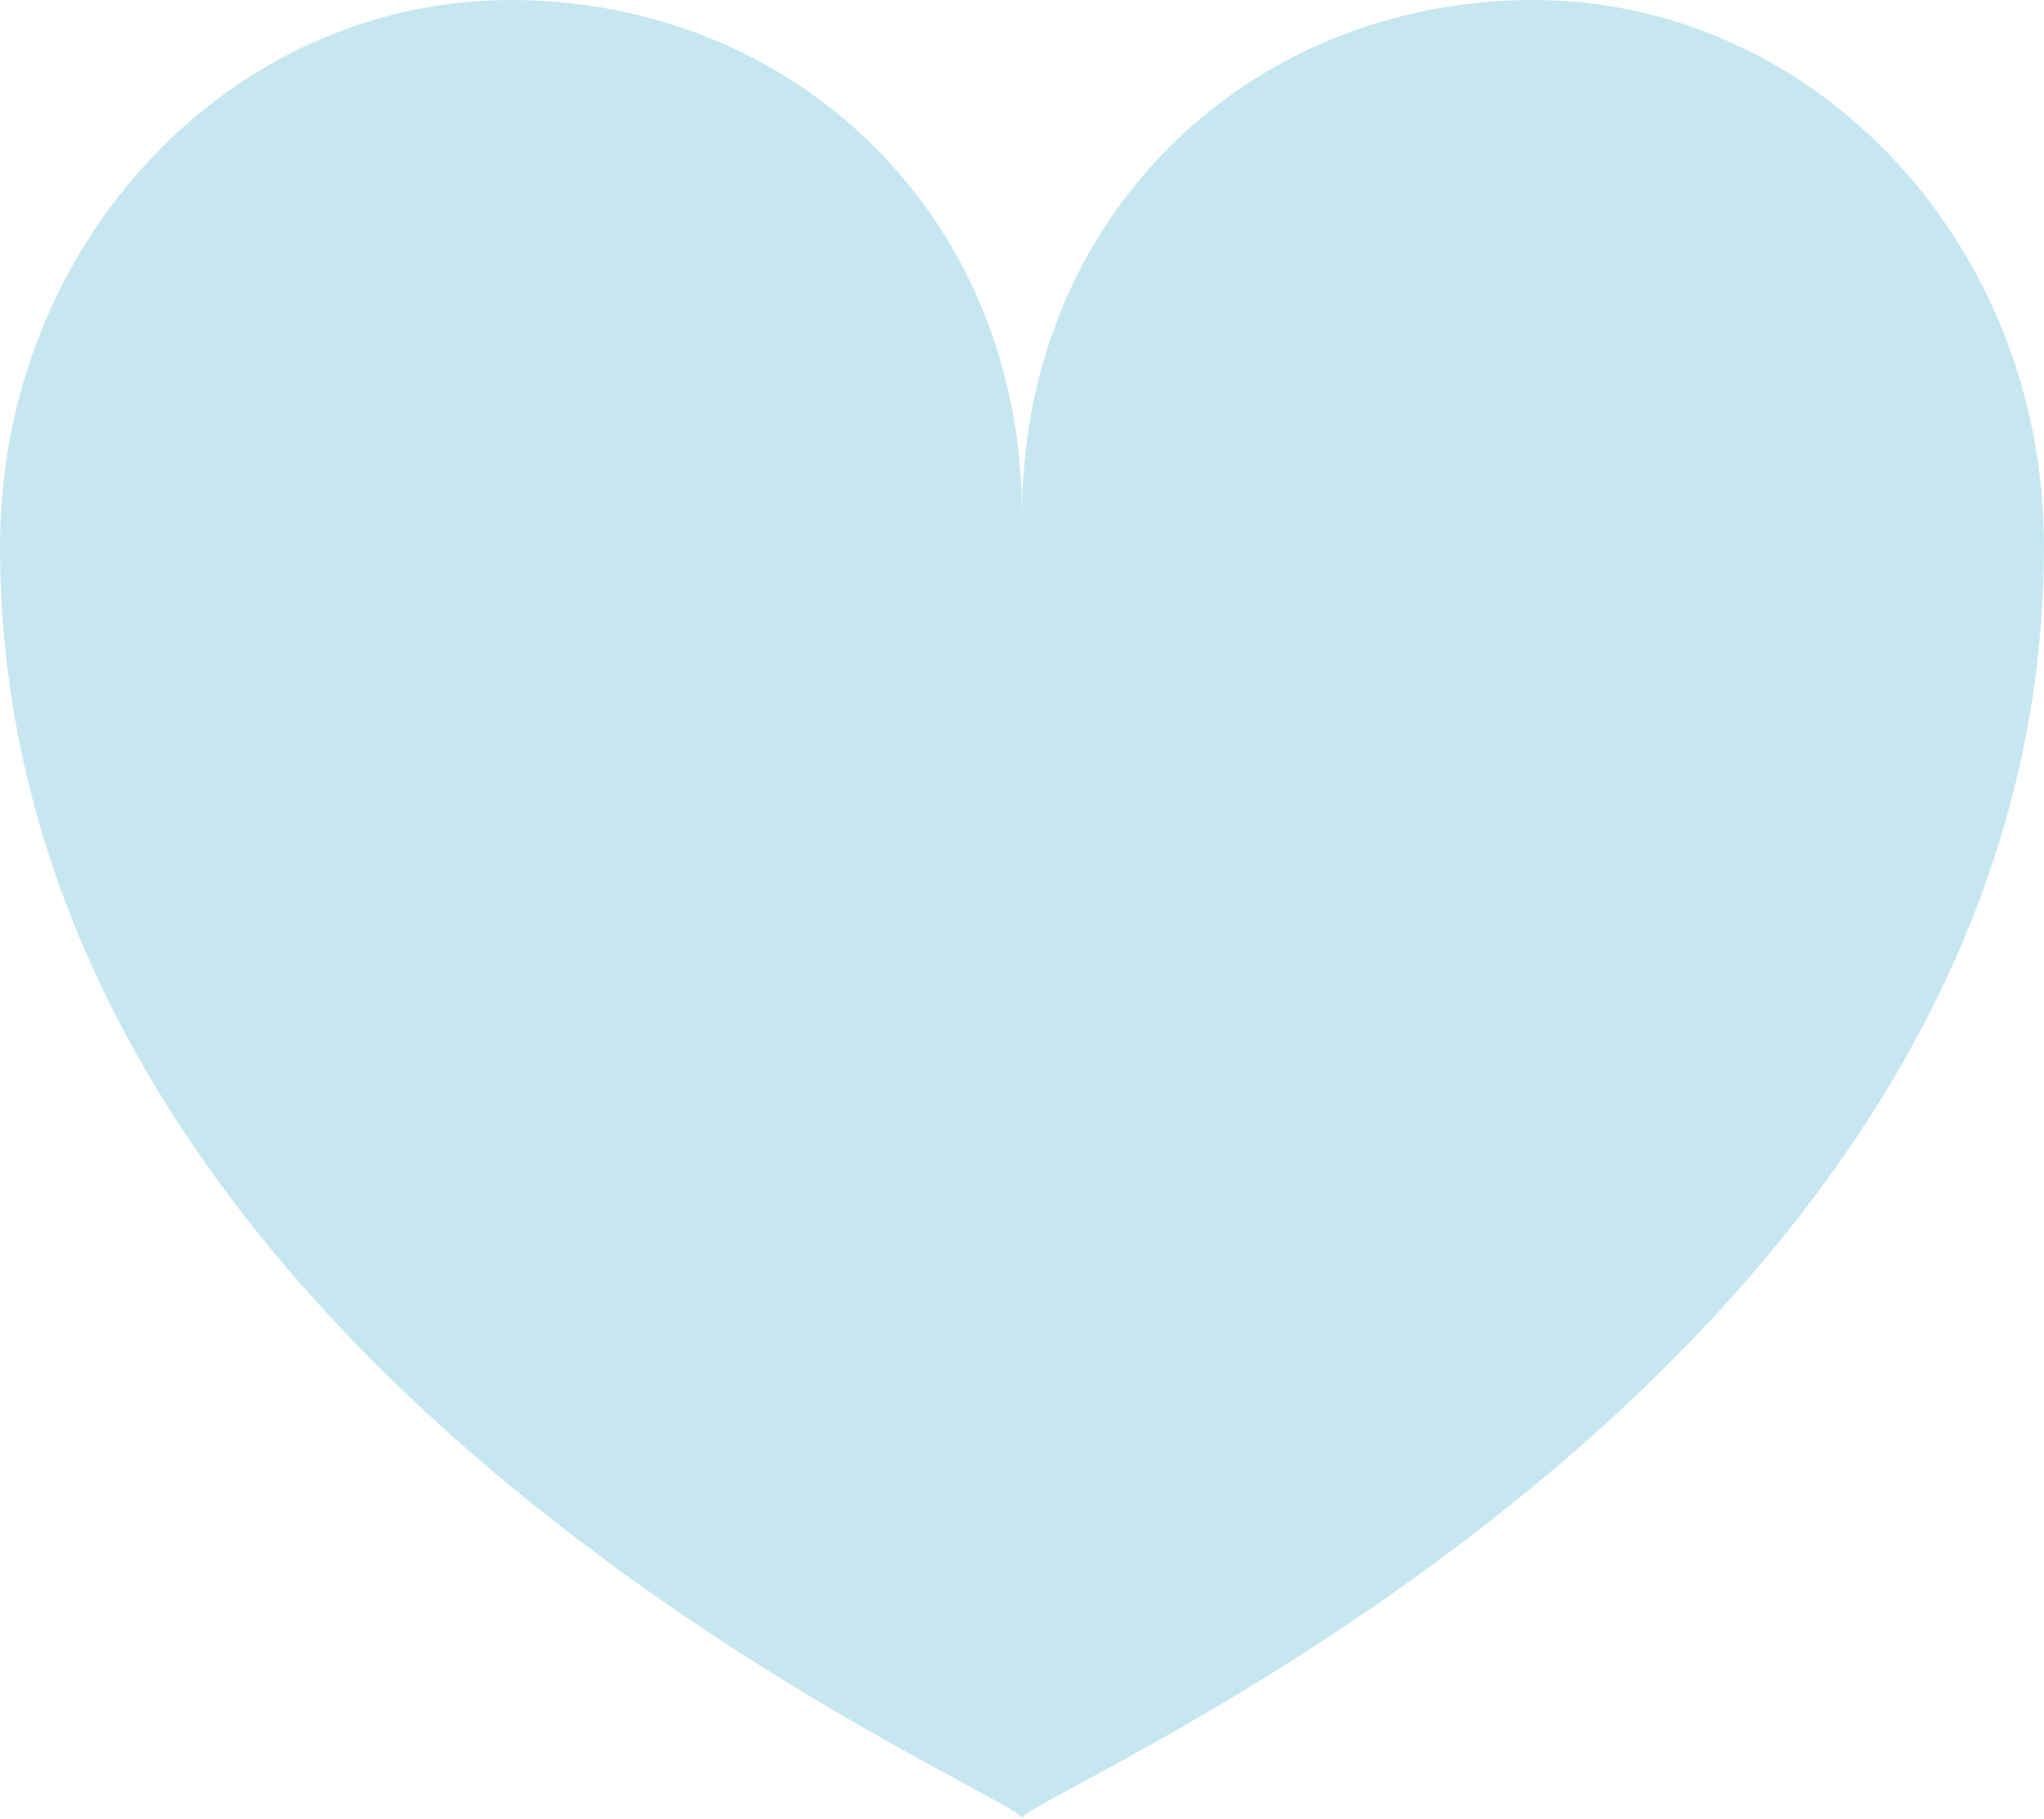<?xml version="1.0" encoding="UTF-8" standalone="no"?>
<!DOCTYPE svg PUBLIC "-//W3C//DTD SVG 1.1//EN" "http://www.w3.org/Graphics/SVG/1.1/DTD/svg11.dtd">
<svg version="1.1" xmlns="http://www.w3.org/2000/svg" xmlns:xlink="http://www.w3.org/1999/xlink" preserveAspectRatio="xMidYMid meet" viewBox="0 0 200 178"><defs><path d="M150 0C177.62 0 200 23.92 200 53.42C200.01 135.13 100.01 175.67 100.01 177.92C100.01 177.92 100.01 177.92 100.01 177.92C100.01 175.67 0 135.13 0 53.42C0 23.92 22.39 0 50 0C77.62 0 100.01 20.95 100 50.46C100 20.96 122.39 0 150 0Z" id="fn49kqdaz"></path></defs><g visibility="inherit"><g visibility="inherit"><g visibility="inherit"><use xlink:href="#fn49kqdaz" opacity="1" fill="#c7e7f0" fill-opacity="1"></use></g></g></g></svg>